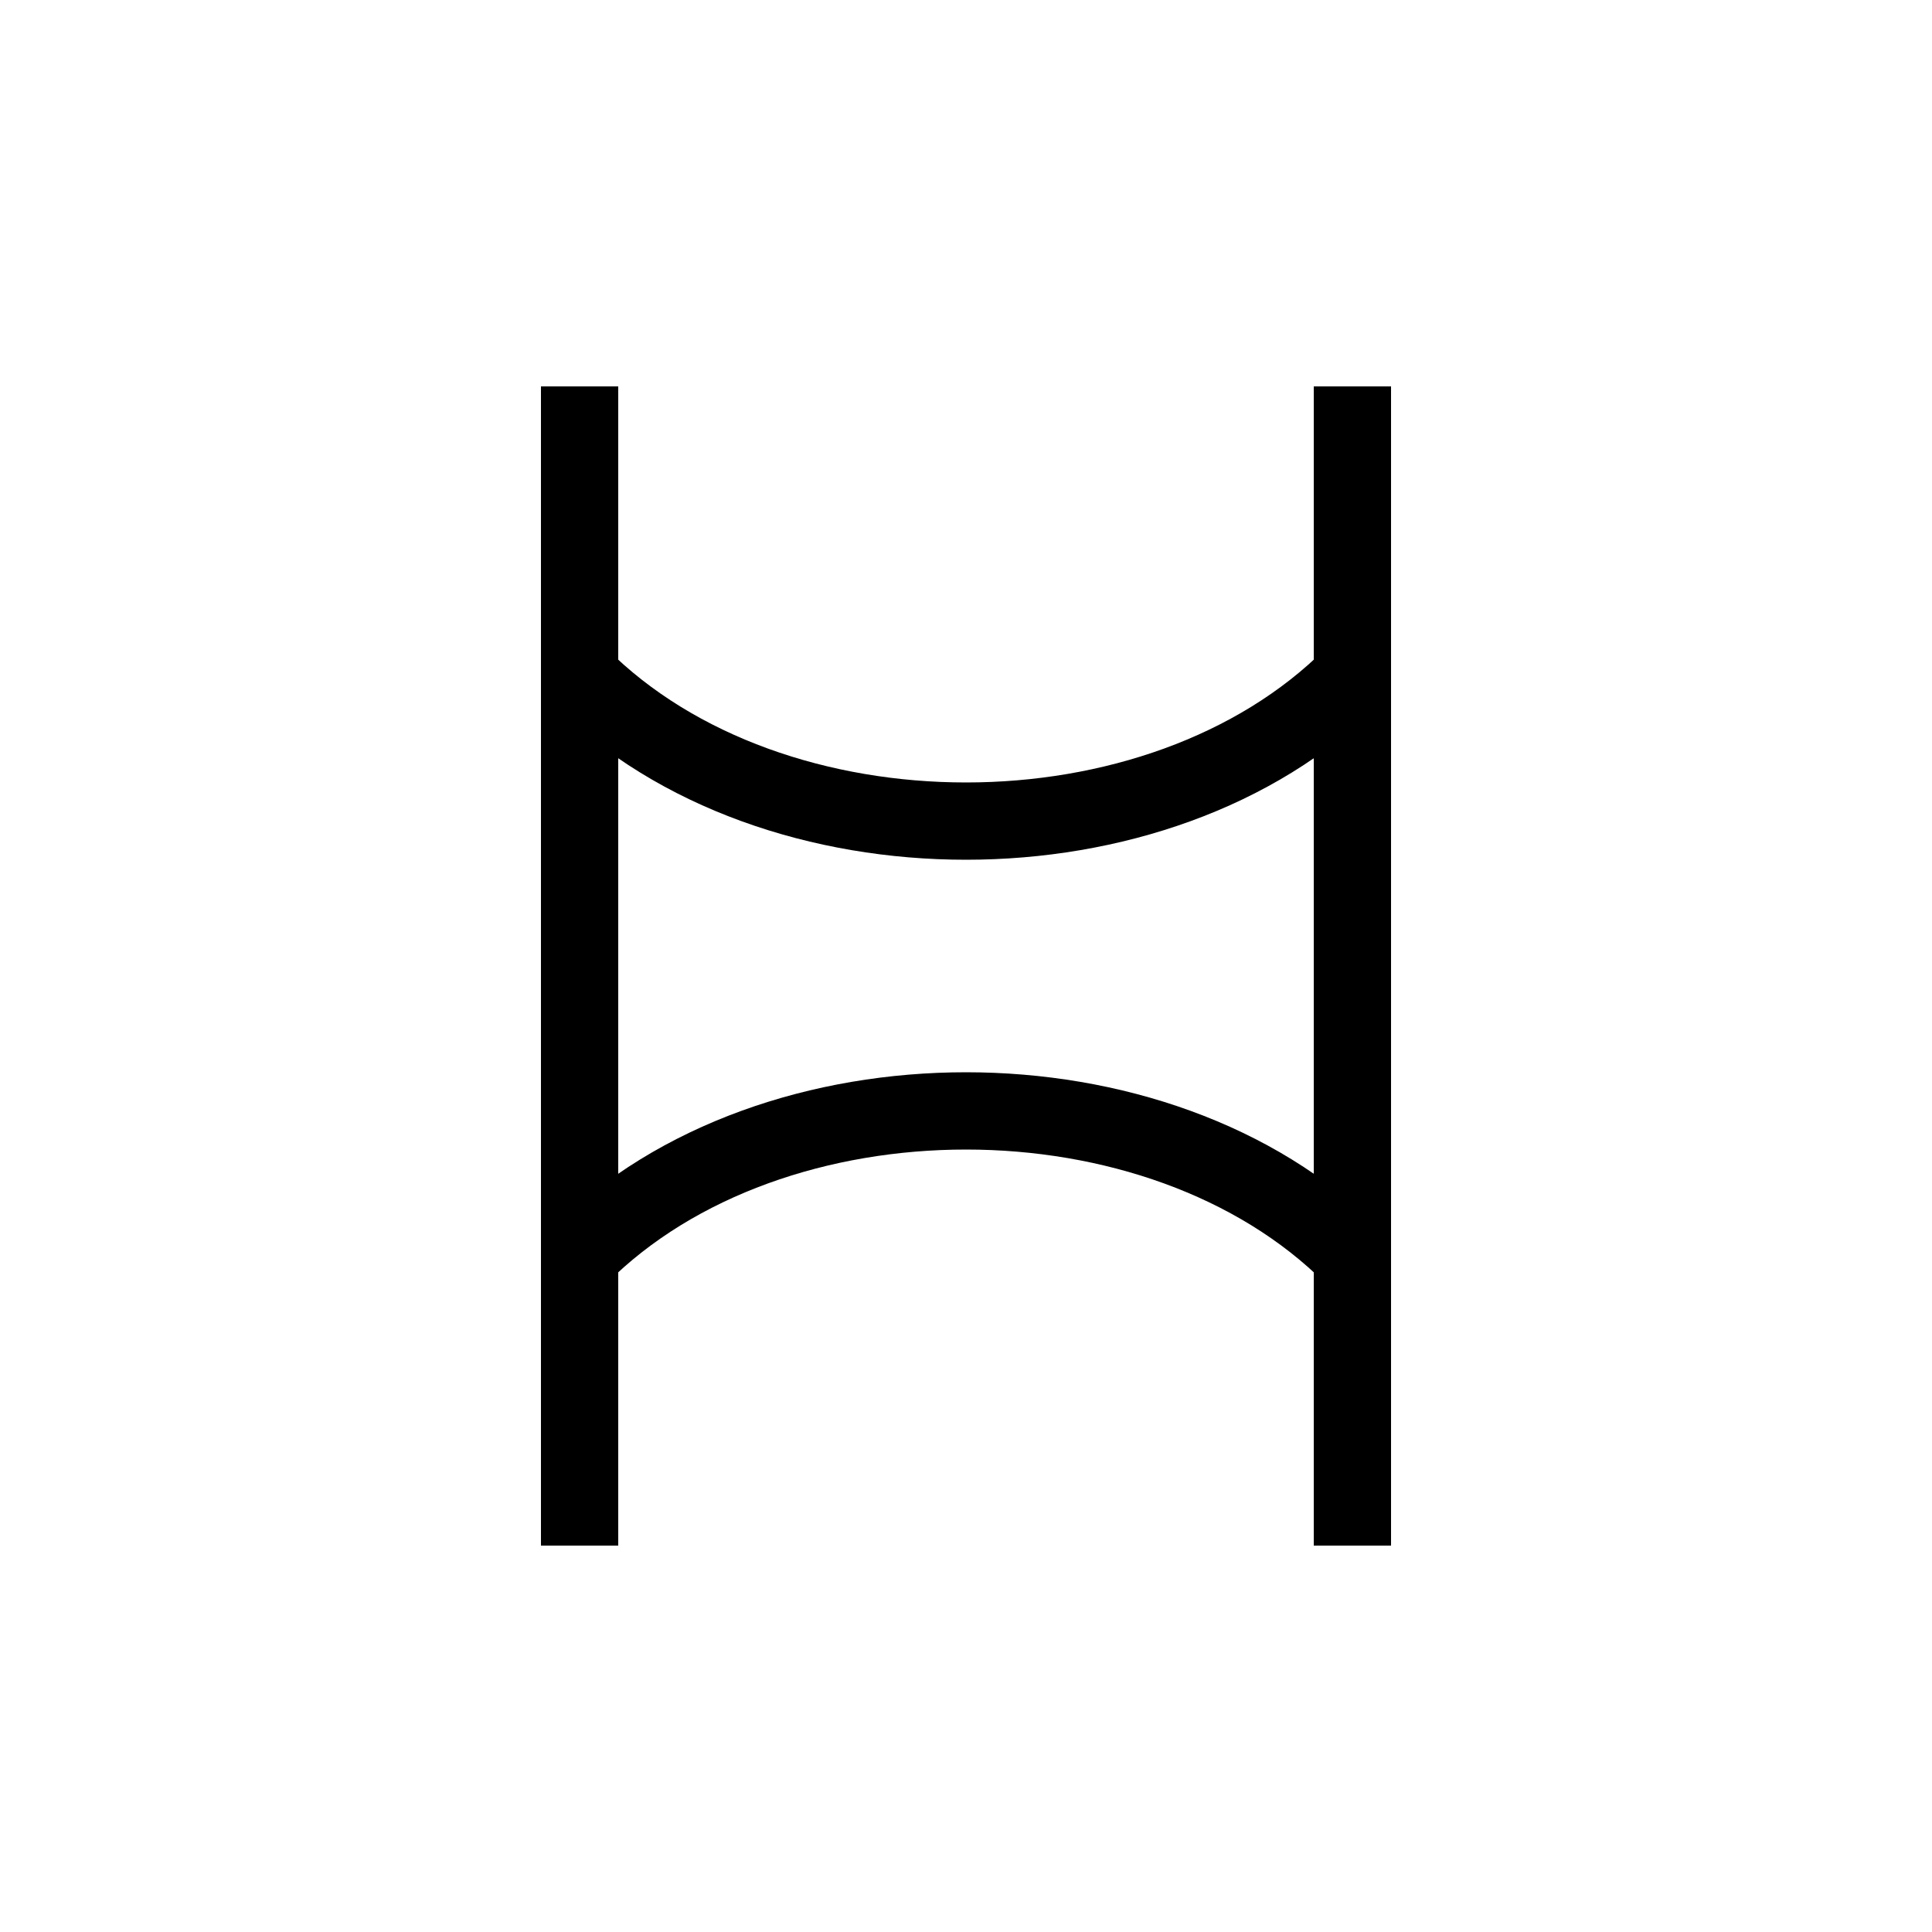<svg width="100" height="100" viewBox="0 0 100 100" fill="none" xmlns="http://www.w3.org/2000/svg">
  <path d="M30 20L30 80" stroke="black" stroke-width="4"/>
  <path d="M70 20L70 80" stroke="black" stroke-width="4"/>
  <path d="M30 35C40 45 60 45 70 35" stroke="black" stroke-width="4" fill="transparent"/>
  <path d="M30 65C40 55 60 55 70 65" stroke="black" stroke-width="4" fill="transparent"/>
</svg> 